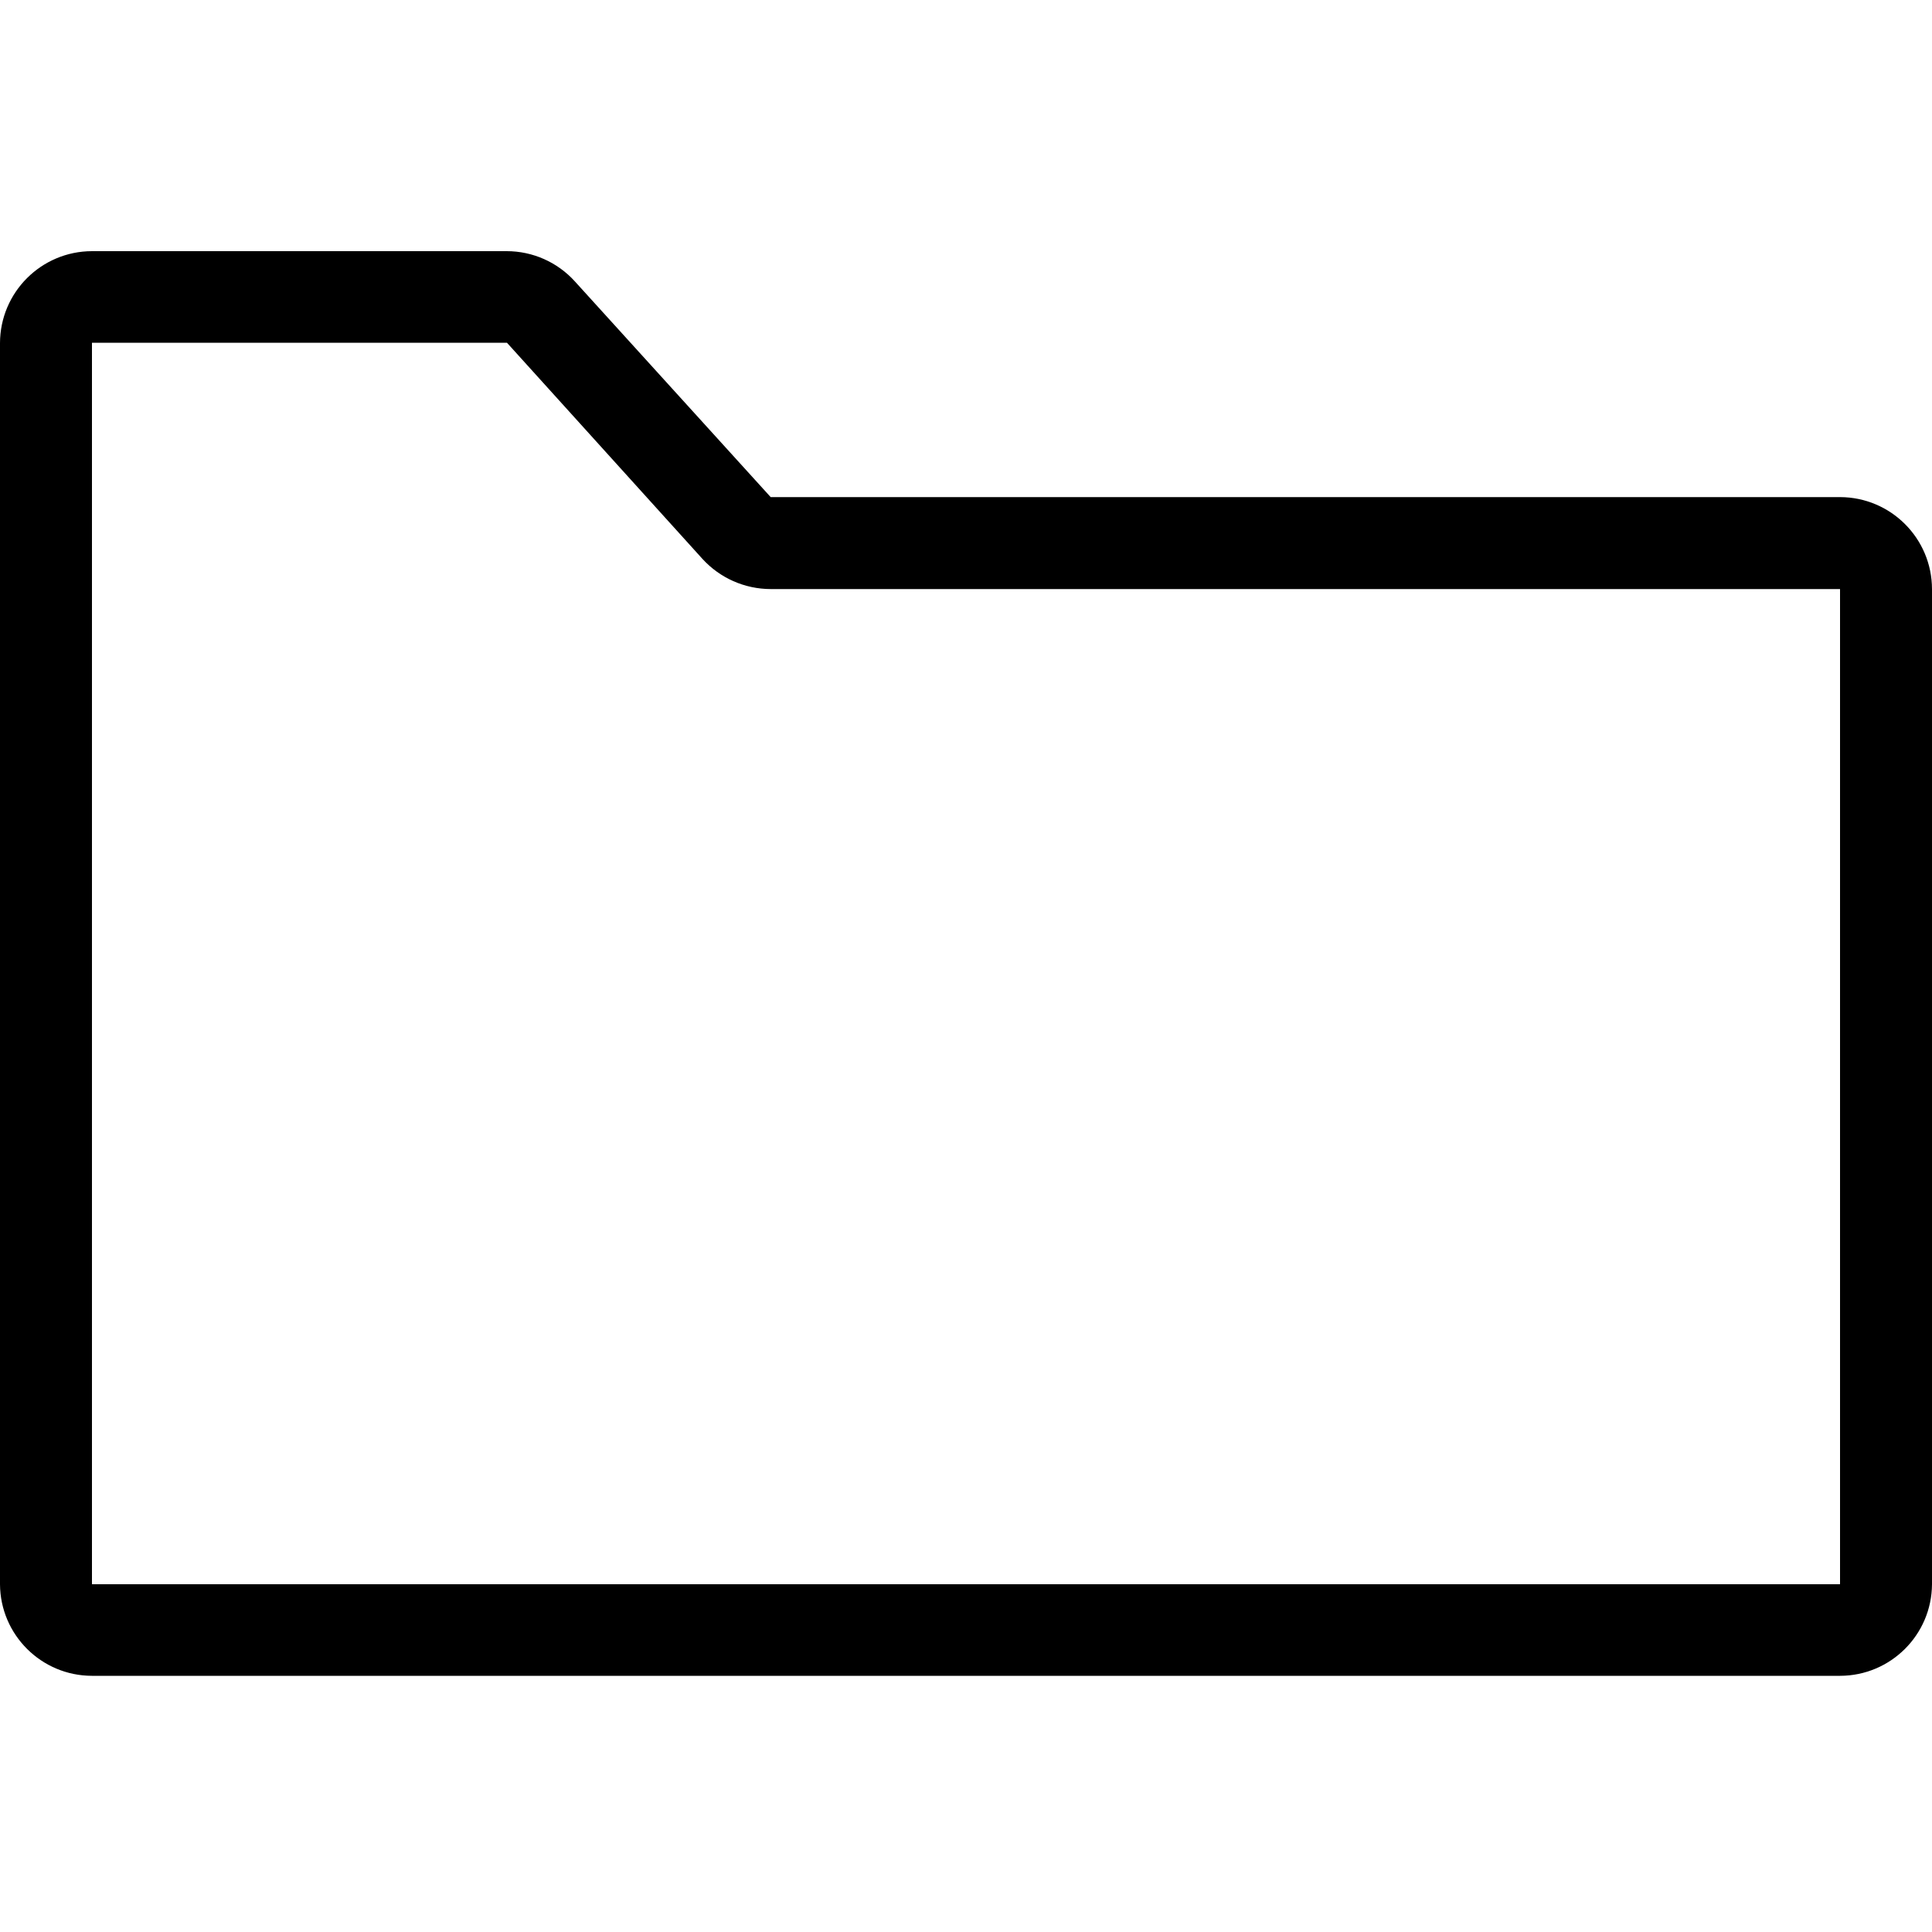 <?xml version="1.0" encoding="UTF-8"?>
<svg width="100px" height="100px" viewBox="0 0 100 100" version="1.1" xmlns="http://www.w3.org/2000/svg" xmlns:xlink="http://www.w3.org/1999/xlink">
    <!-- Generator: Sketch 57.1 (83088) - https://sketch.com -->
    <title>regular/folder-regular</title>
    <desc>Created with Sketch.</desc>
    <g id="regular/folder" stroke="none" stroke-width="1" fill="none" fill-rule="evenodd">
        <path d="M95.24,86.74 L4.76,86.74 C2.141,86.735 0.016,84.619 -4.9999997e-08,82 L-4.9999997e-08,17.76 C0.006,15.133 2.133,13.006 4.76,13 L26.23,13 C27.571,13.001 28.849,13.567 29.75,14.56 L39.89,25.73 L95.24,25.73 C97.867,25.736 99.994,27.863 100,30.49 L100,82 C99.984,84.619 97.859,86.735 95.24,86.74 Z M26.24,17.74 L4.76,17.74 L4.76,82 L95.24,82 L95.24,30.49 L39.89,30.49 C38.547,30.488 37.266,29.922 36.36,28.93 L26.24,17.74 Z" id="folder" fill="#000000"></path>
    </g>
</svg>